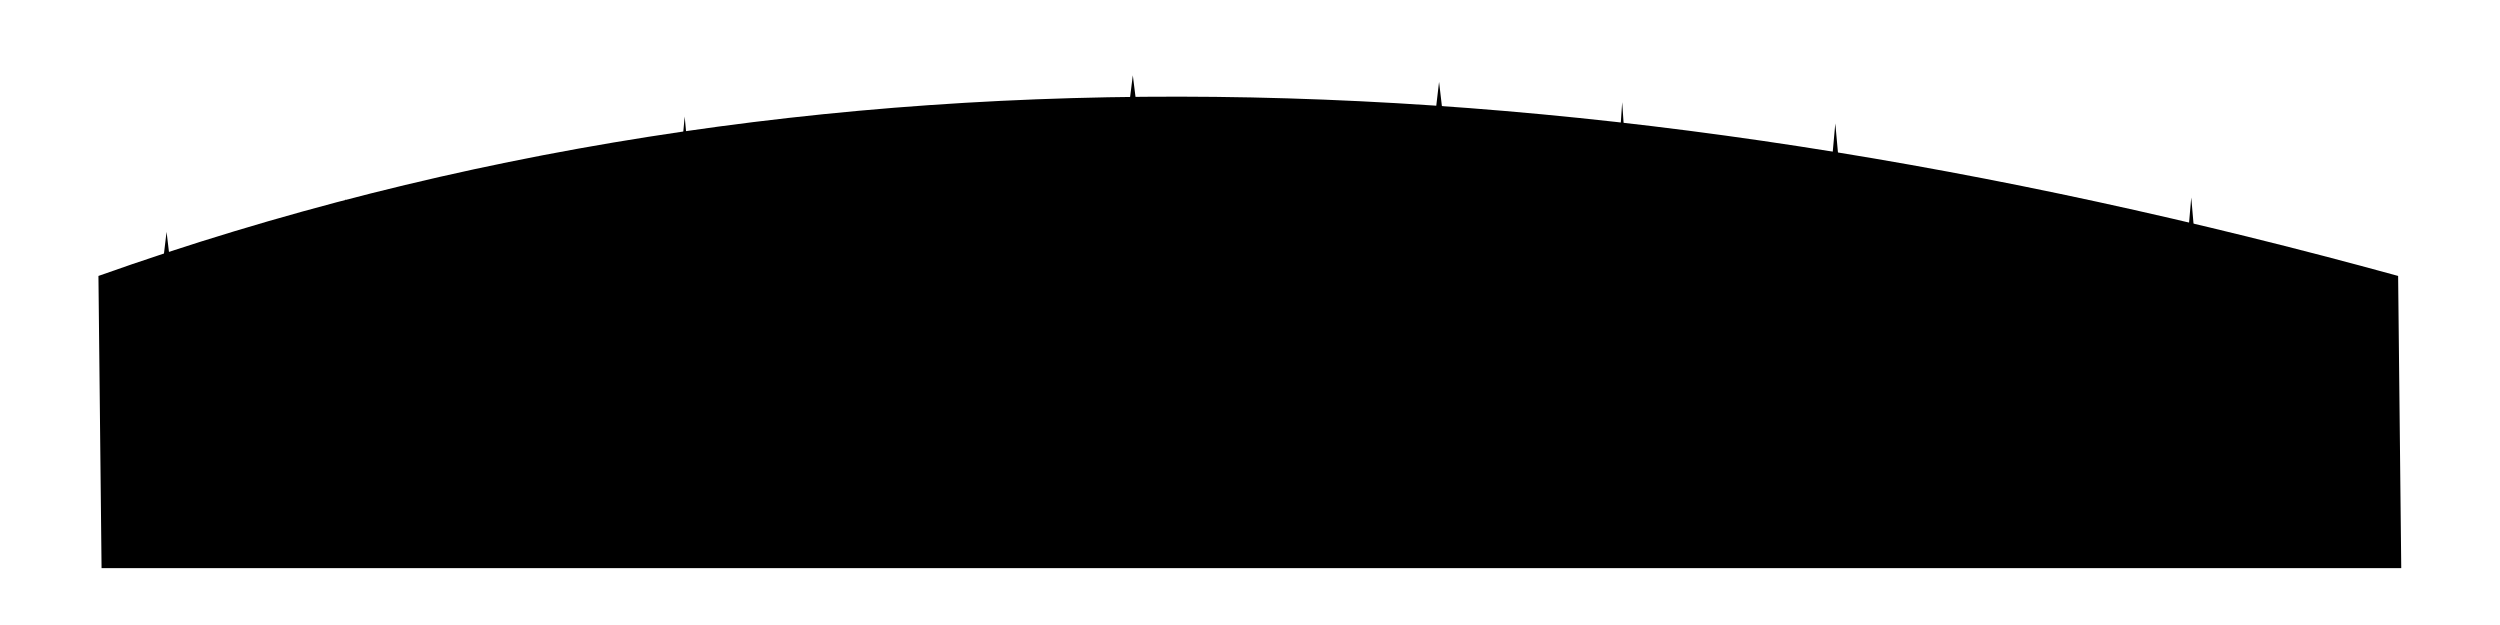 <?xml version="1.0" encoding="utf-8"?>
<!-- Generator: Adobe Illustrator 22.1.0, SVG Export Plug-In . SVG Version: 6.00 Build 0)  -->
<svg version="1.1" id="Layer_1" xmlns="http://www.w3.org/2000/svg" xmlns:xlink="http://www.w3.org/1999/xlink" x="0px" y="0px"
	 viewBox="0 0 800 200" style="enable-background:new 0 0 800 200;" xml:space="preserve">
<style type="text/css">
	.st0{display:none;fill:#CCCCCC;stroke:#999999;stroke-miterlimit:10;}
	.st1{fill:#999999;}
</style>
<path class="st03" d="M768.4,181.8H32.5l-1-93.5c230.3-81.8,477.6-71,735.9,0L768.4,181.8z"/>
<g>
	<path class="st13" d="M51.8,86.7l1.5-12.5l1.5,12.5c0.1,0.8-0.5,1.6-1.3,1.7s-1.6-0.5-1.7-1.3C51.8,86.9,51.8,86.8,51.8,86.7z"/>
</g>
<g>
	<path class="st13" d="M98,126.4l1.5-12.3l1.5,12.3c0.1,0.8-0.5,1.6-1.3,1.7c-0.8,0.1-1.6-0.5-1.7-1.3
		C97.9,126.6,97.9,126.5,98,126.4z"/>
</g>
<g>
	<path class="st13" d="M350.4,162.7l1.5-20.5l1.5,20.5c0.1,0.8-0.6,1.5-1.4,1.6s-1.5-0.6-1.6-1.4
		C350.4,162.8,350.4,162.7,350.4,162.7z"/>
</g>
<g>
	<path class="st13" d="M158.7,69.7l1.5-13.8l1.5,13.8c0.1,0.8-0.5,1.6-1.3,1.7s-1.6-0.5-1.7-1.3C158.7,69.9,158.7,69.8,158.7,69.7z"
		/>
</g>
<g>
	<path class="st13" d="M109,75.6l1.5-12l1.5,12c0.1,0.8-0.5,1.6-1.3,1.7s-1.6-0.5-1.7-1.3C109,75.8,109,75.7,109,75.6z"/>
</g>
<g>
	<path class="st13" d="M77.5,171.8l1.5-14.5l1.5,14.5c0.1,0.8-0.5,1.6-1.3,1.7c-0.8,0.1-1.6-0.5-1.7-1.3
		C77.5,172,77.5,171.8,77.5,171.8z"/>
</g>
<g>
	<path class="st13" d="M145.7,147.8l1.5-11l1.5,11c0.1,0.8-0.5,1.6-1.3,1.7c-0.8,0.1-1.6-0.5-1.7-1.3
		C145.6,148.1,145.6,147.9,145.7,147.8z"/>
</g>
<g>
	<path class="st13" d="M211.5,127.5L213,113l1.5,14.5c0.1,0.8-0.5,1.6-1.3,1.7c-0.8,0.1-1.6-0.5-1.7-1.3
		C211.5,127.7,211.5,127.6,211.5,127.5z"/>
</g>
<g>
	<path class="st13" d="M43,130.4l1.5-9.3l1.5,9.3c0.1,0.8-0.4,1.6-1.3,1.7c-0.8,0.1-1.6-0.4-1.7-1.3C43,130.7,43,130.5,43,130.4z"/>
</g>
<g>
	<path class="st13" d="M245.4,92.3l1.5-11l1.5,11c0.1,0.8-0.5,1.6-1.3,1.7s-1.6-0.5-1.7-1.3C245.3,92.6,245.3,92.4,245.4,92.3z"/>
</g>
<g>
	<path class="st13" d="M274.8,60l1.5-11.5l1.5,11.5c0.1,0.8-0.5,1.6-1.3,1.7s-1.6-0.5-1.7-1.3C274.8,60.2,274.8,60.1,274.8,60z"/>
</g>
<g>
	<path class="st13" d="M384,97.6l1.5-13.3l1.5,13.3c0.1,0.8-0.5,1.6-1.3,1.7s-1.6-0.5-1.7-1.3C384,97.8,384,97.7,384,97.6z"/>
</g>
<g>
	<path class="st13" d="M361,36.1l1.5-12l1.5,12c0.1,0.8-0.5,1.6-1.3,1.7s-1.6-0.5-1.7-1.3C361,36.4,361,36.2,361,36.1z"/>
</g>
<g>
	<path class="st13" d="M394.8,60.4l1.5-11.8l1.5,11.8c0.1,0.8-0.5,1.6-1.3,1.7c-0.8,0.1-1.6-0.5-1.7-1.3
		C394.7,60.7,394.7,60.5,394.8,60.4z"/>
</g>
<g>
	<path class="st13" d="M409.1,151.6l1.5-14.8l1.5,14.8c0.1,0.8-0.5,1.6-1.3,1.7c-0.8,0.1-1.6-0.5-1.7-1.3
		C409,151.8,409,151.6,409.1,151.6z"/>
</g>
<g>
	<path class="st13" d="M475.6,165.2l1.5-12.8l1.5,12.8c0.1,0.8-0.5,1.6-1.3,1.7c-0.8,0.1-1.6-0.5-1.7-1.3
		C475.6,165.4,475.6,165.3,475.6,165.2z"/>
</g>
<g>
	<path class="st13" d="M462,97.6l1.5-16.3l1.5,16.3c0.1,0.8-0.5,1.6-1.4,1.6c-0.8,0.1-1.6-0.5-1.6-1.4C462,97.8,462,97.7,462,97.6z"
		/>
</g>
<g>
	<path class="st13" d="M459,39l1.5-12.8L462,39c0.1,0.8-0.5,1.6-1.3,1.7c-0.8,0.1-1.6-0.5-1.7-1.3C458.9,39.2,458.9,39.1,459,39z"/>
</g>
<g>
	<path class="st13" d="M503.2,112.8l1-11.5l1,11.5c0,0.6-0.4,1-0.9,1.1c-0.6,0-1-0.4-1.1-0.9C503.2,112.9,503.2,112.8,503.2,112.8z"
		/>
</g>
<g>
	<path class="st13" d="M556.3,88.5l1.5-14.5l1.5,14.5c0.1,0.8-0.5,1.6-1.3,1.7s-1.6-0.5-1.7-1.3C556.3,88.7,556.3,88.6,556.3,88.5z"
		/>
</g>
<g>
	<path class="st13" d="M150,111l1.7-17l1.3,17c0.1,0.8-0.6,1.6-1.4,1.6c-0.8,0.1-1.6-0.6-1.6-1.4C150,111.2,150,111.1,150,111z"/>
</g>
<g>
	<path class="st13" d="M193.3,166.7l1-23.5l1,23.5c0,0.6-0.4,1-1,1S193.3,167.3,193.3,166.7C193.2,166.7,193.2,166.7,193.3,166.7z"/>
</g>
<g>
	<path class="st13" d="M255.8,158l1.5-18.5l1.5,18.5c0.1,0.8-0.5,1.6-1.4,1.6c-0.8,0.1-1.6-0.5-1.6-1.4
		C255.8,158.1,255.8,158,255.8,158z"/>
</g>
<g>
	<path class="st13" d="M217.6,53.6l1.5-16.3l1.5,16.3c0.1,0.8-0.5,1.6-1.4,1.6s-1.6-0.5-1.6-1.4C217.6,53.8,217.6,53.7,217.6,53.6z"
		/>
</g>
<g>
	<path class="st13" d="M298,126.6l1.5-16.3l1.5,16.3c0.1,0.8-0.5,1.6-1.4,1.6c-0.8,0.1-1.6-0.5-1.6-1.4
		C297.9,126.8,297.9,126.7,298,126.6z"/>
</g>
<g>
	<path class="st13" d="M718.3,149.5l1.5-17.6l1.5,17.6c0.1,0.8-0.5,1.6-1.4,1.6c-0.8,0.1-1.6-0.5-1.6-1.4
		C718.3,149.6,718.3,149.5,718.3,149.5z"/>
</g>
<g>
	<path class="st13" d="M596.3,153.4l1-15.1l1,15.1c0,0.6-0.4,1-0.9,1.1c-0.6,0-1-0.4-1.1-0.9C596.3,153.5,596.3,153.5,596.3,153.4z"
		/>
</g>
<g>
	<path class="st13" d="M585.8,56l1.5-16.5l1.5,16.5c0.1,0.8-0.5,1.6-1.4,1.6c-0.8,0.1-1.6-0.5-1.6-1.4
		C585.8,56.1,585.8,56.1,585.8,56z"/>
</g>
<g>
	<path class="st13" d="M699.7,80.5l1.5-17.3l1.5,17.3c0.1,0.8-0.5,1.6-1.4,1.6c-0.8,0.1-1.6-0.5-1.6-1.4
		C699.7,80.7,699.7,80.6,699.7,80.5z"/>
</g>
<g>
	<path class="st13" d="M677.1,121.3l1-15.9l1,15.9c0,0.6-0.4,1-0.9,1.1s-1-0.4-1.1-0.9C677.1,121.4,677.1,121.3,677.1,121.3z"/>
</g>
<g>
	<path class="st13" d="M518.1,47.5l1-14.8l1,14.8c0,0.6-0.4,1-0.9,1.1s-1-0.4-1.1-0.9C518.1,47.6,518.1,47.6,518.1,47.5z"/>
</g>
<g>
	<path class="st13" d="M755,123.1l1.5-17.7l1.5,17.7c0.1,0.8-0.5,1.6-1.4,1.6s-1.6-0.5-1.6-1.4C755,123.3,755,123.2,755,123.1z"/>
</g>
<g>
	<path class="st13" d="M625.7,115.1l1-16l1,16c0,0.6-0.4,1-0.9,1.1c-0.6,0-1-0.4-1.1-0.9C625.7,115.2,625.7,115.1,625.7,115.1z"/>
</g>
<g>
	<path class="st13" d="M646.9,166.4l1.5-20.5l1.5,20.5c0.1,0.8-0.6,1.5-1.4,1.6c-0.8,0.1-1.5-0.6-1.6-1.4
		C646.9,166.6,646.9,166.5,646.9,166.4z"/>
</g>
<g>
	<path class="st13" d="M633.3,77.7l1-17.7l1,17.7c0,0.6-0.4,1-0.9,1.1c-0.6,0-1-0.4-1.1-0.9C633.3,77.8,633.3,77.7,633.3,77.7z"/>
</g>
<g>
	<path class="st13" d="M316.7,71.8l1-17.3l1,17.3c0,0.6-0.4,1-0.9,1.1c-0.6,0-1-0.4-1.1-0.9C316.7,71.8,316.7,71.8,316.7,71.8z"/>
</g>
<g>
	<path class="st13" d="M538.2,147.9l1.5-14.4l1.5,14.4c0.1,0.8-0.5,1.6-1.3,1.7s-1.6-0.5-1.7-1.3
		C538.2,148.1,538.2,147.9,538.2,147.9z"/>
</g>
</svg>
